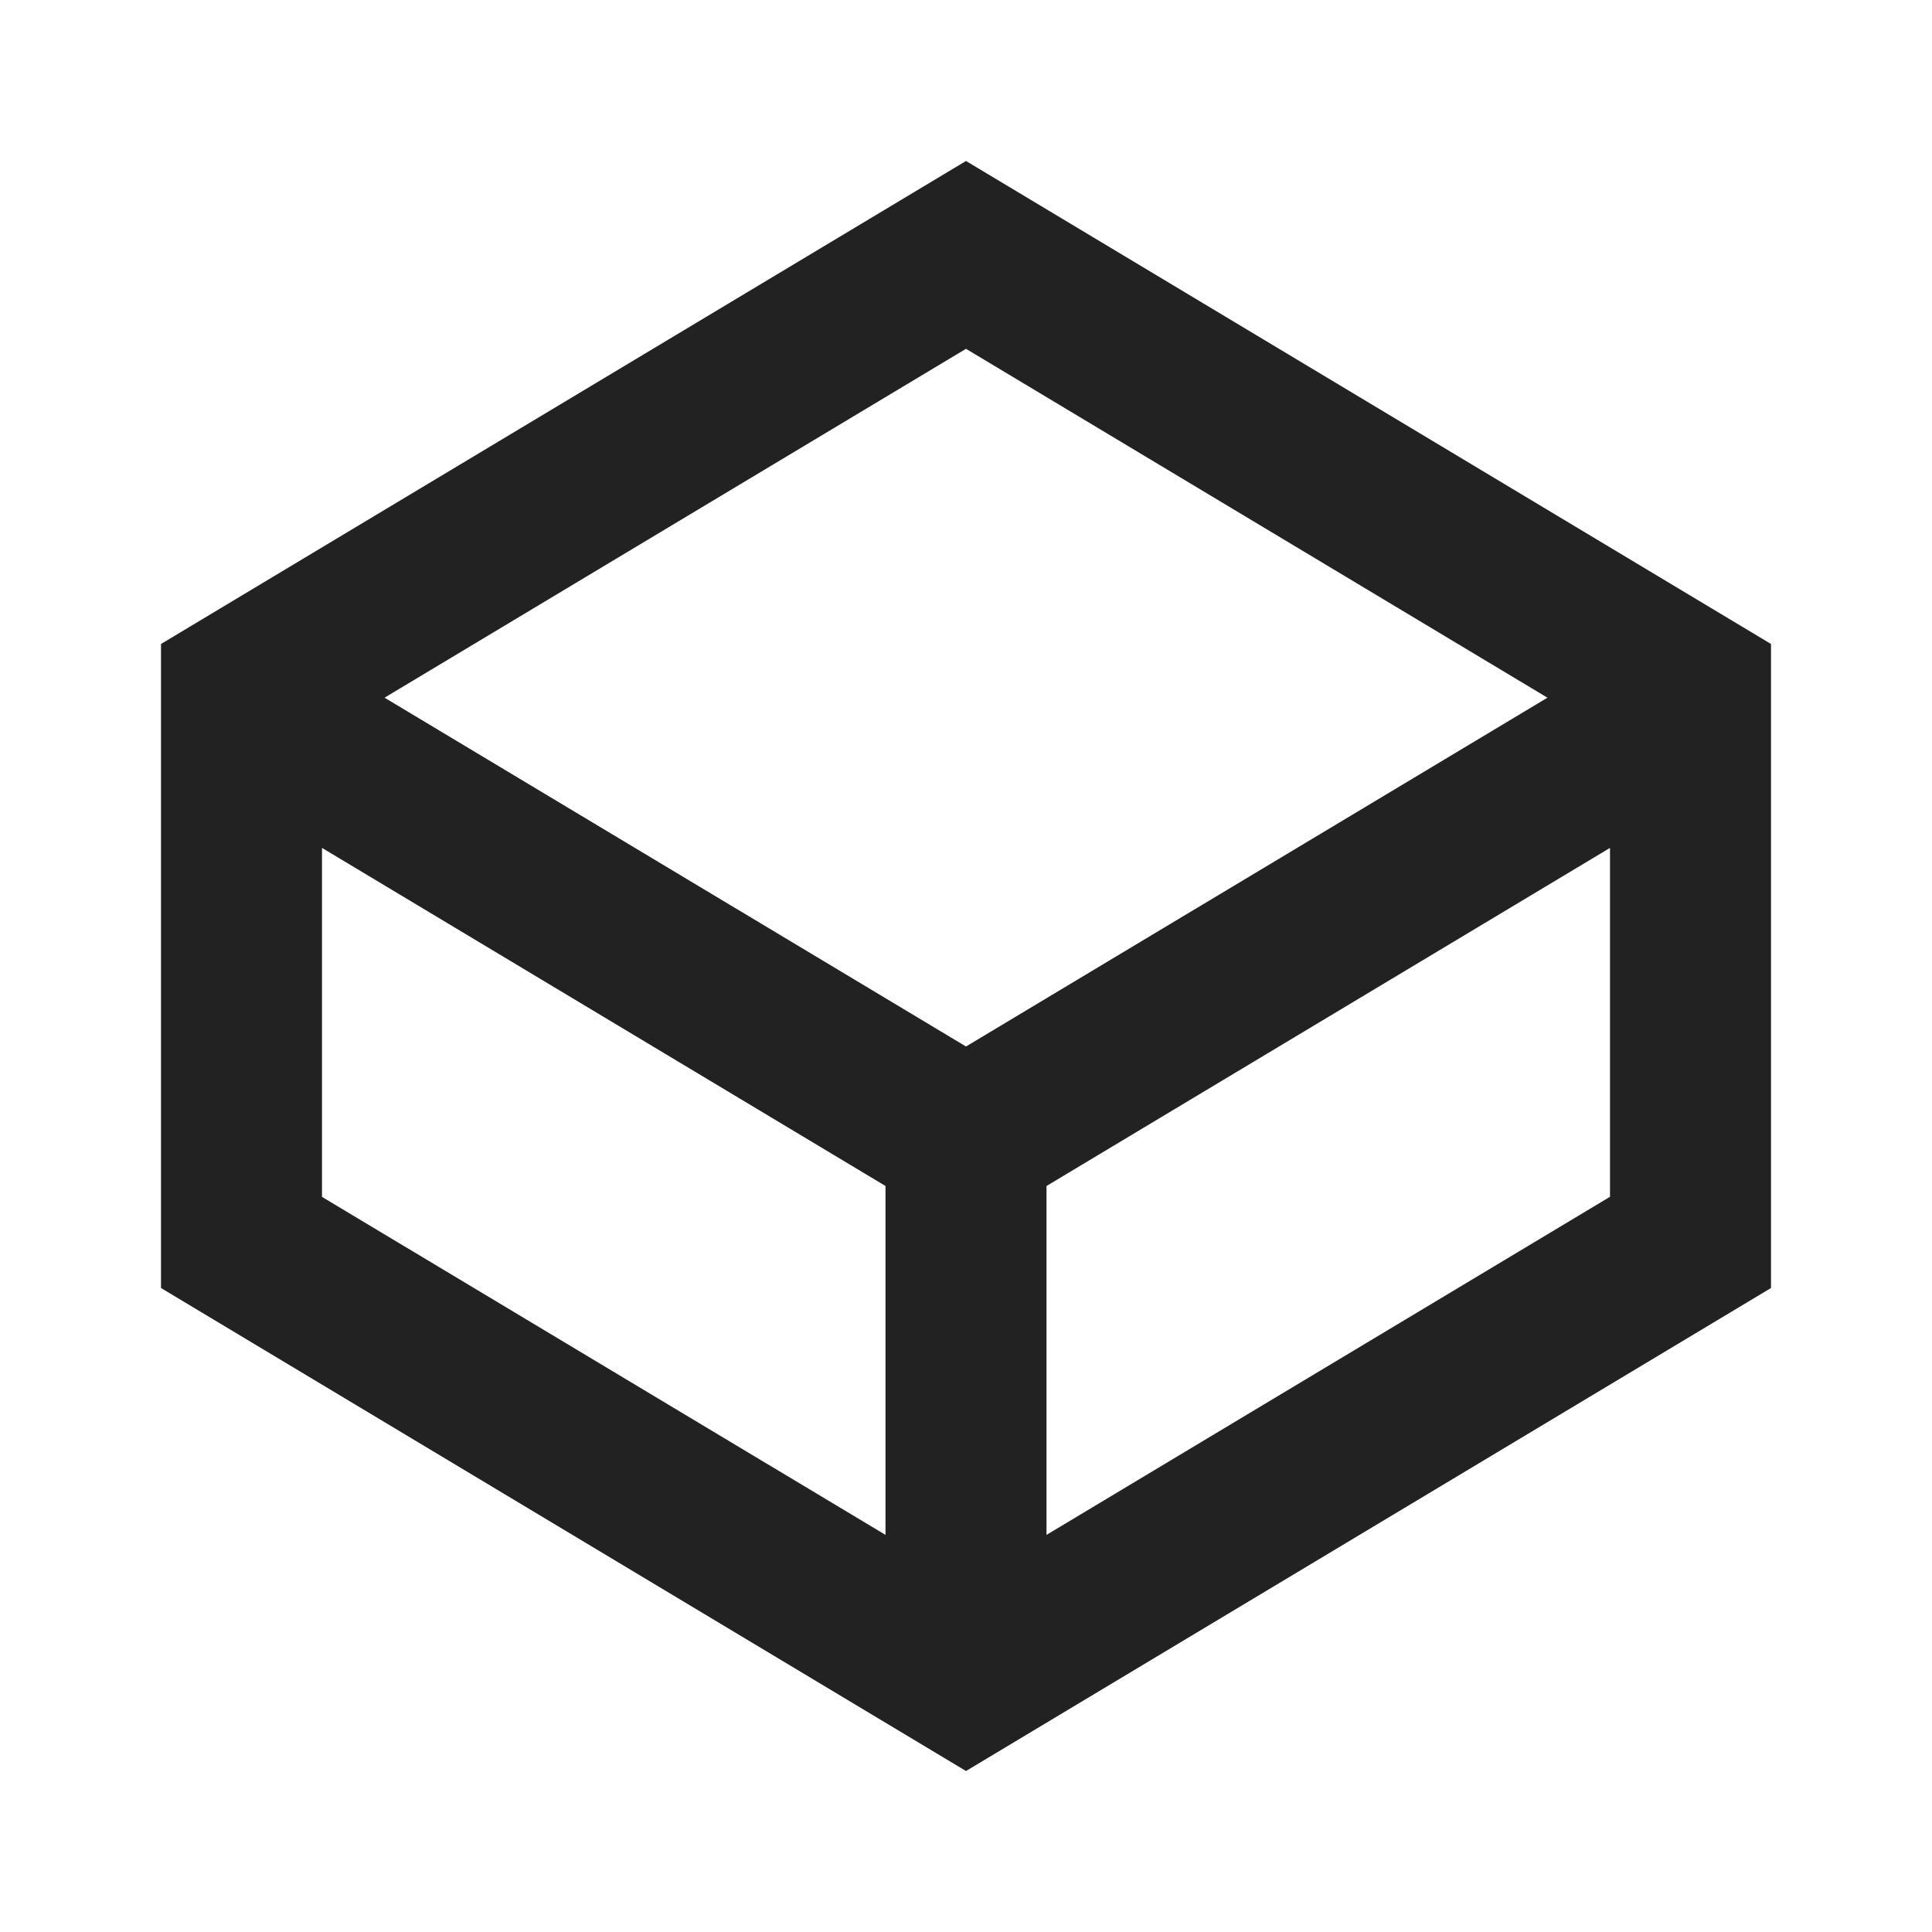 <?xml version="1.0" encoding="UTF-8"?>
<svg width="24px" height="24px" viewBox="0 0 24 24" version="1.1" xmlns="http://www.w3.org/2000/svg" xmlns:xlink="http://www.w3.org/1999/xlink">
    <!-- Generator: Sketch 59.1 (86144) - https://sketch.com -->
    <title>dark / Box</title>
    <desc>Created with Sketch.</desc>
    <defs>
        <path d="M10,0 L0,6 L0,14 L10,20 L20,14 L20,6 L10,0 Z M10,2.333 L17.223,6.667 L10,11 L2.777,6.667 L10,2.333 Z M2,8.533 L9,12.733 L9,17.067 L2,12.868 L2,8.533 Z M18,12.867 L11,17.067 L11,12.733 L18,8.533 L18,12.867 Z" id="path-1"></path>
    </defs>
    <g id="dark-/-Box" stroke="none" stroke-width="1" fill="none" fill-rule="evenodd">
        <g id="Box" transform="translate(2, 2)">
            <rect id="Rectangle-path" fill="#FFFFFF" fill-rule="nonzero" opacity="0" x="0" y="0" width="20" height="20"></rect>
            <mask id="mask-2" fill="white">
                <use xlink:href="#path-1"></use>
            </mask>
            <use id="Mask" fill="#222222" xlink:href="#path-1"></use>
        </g>
    </g>
</svg>